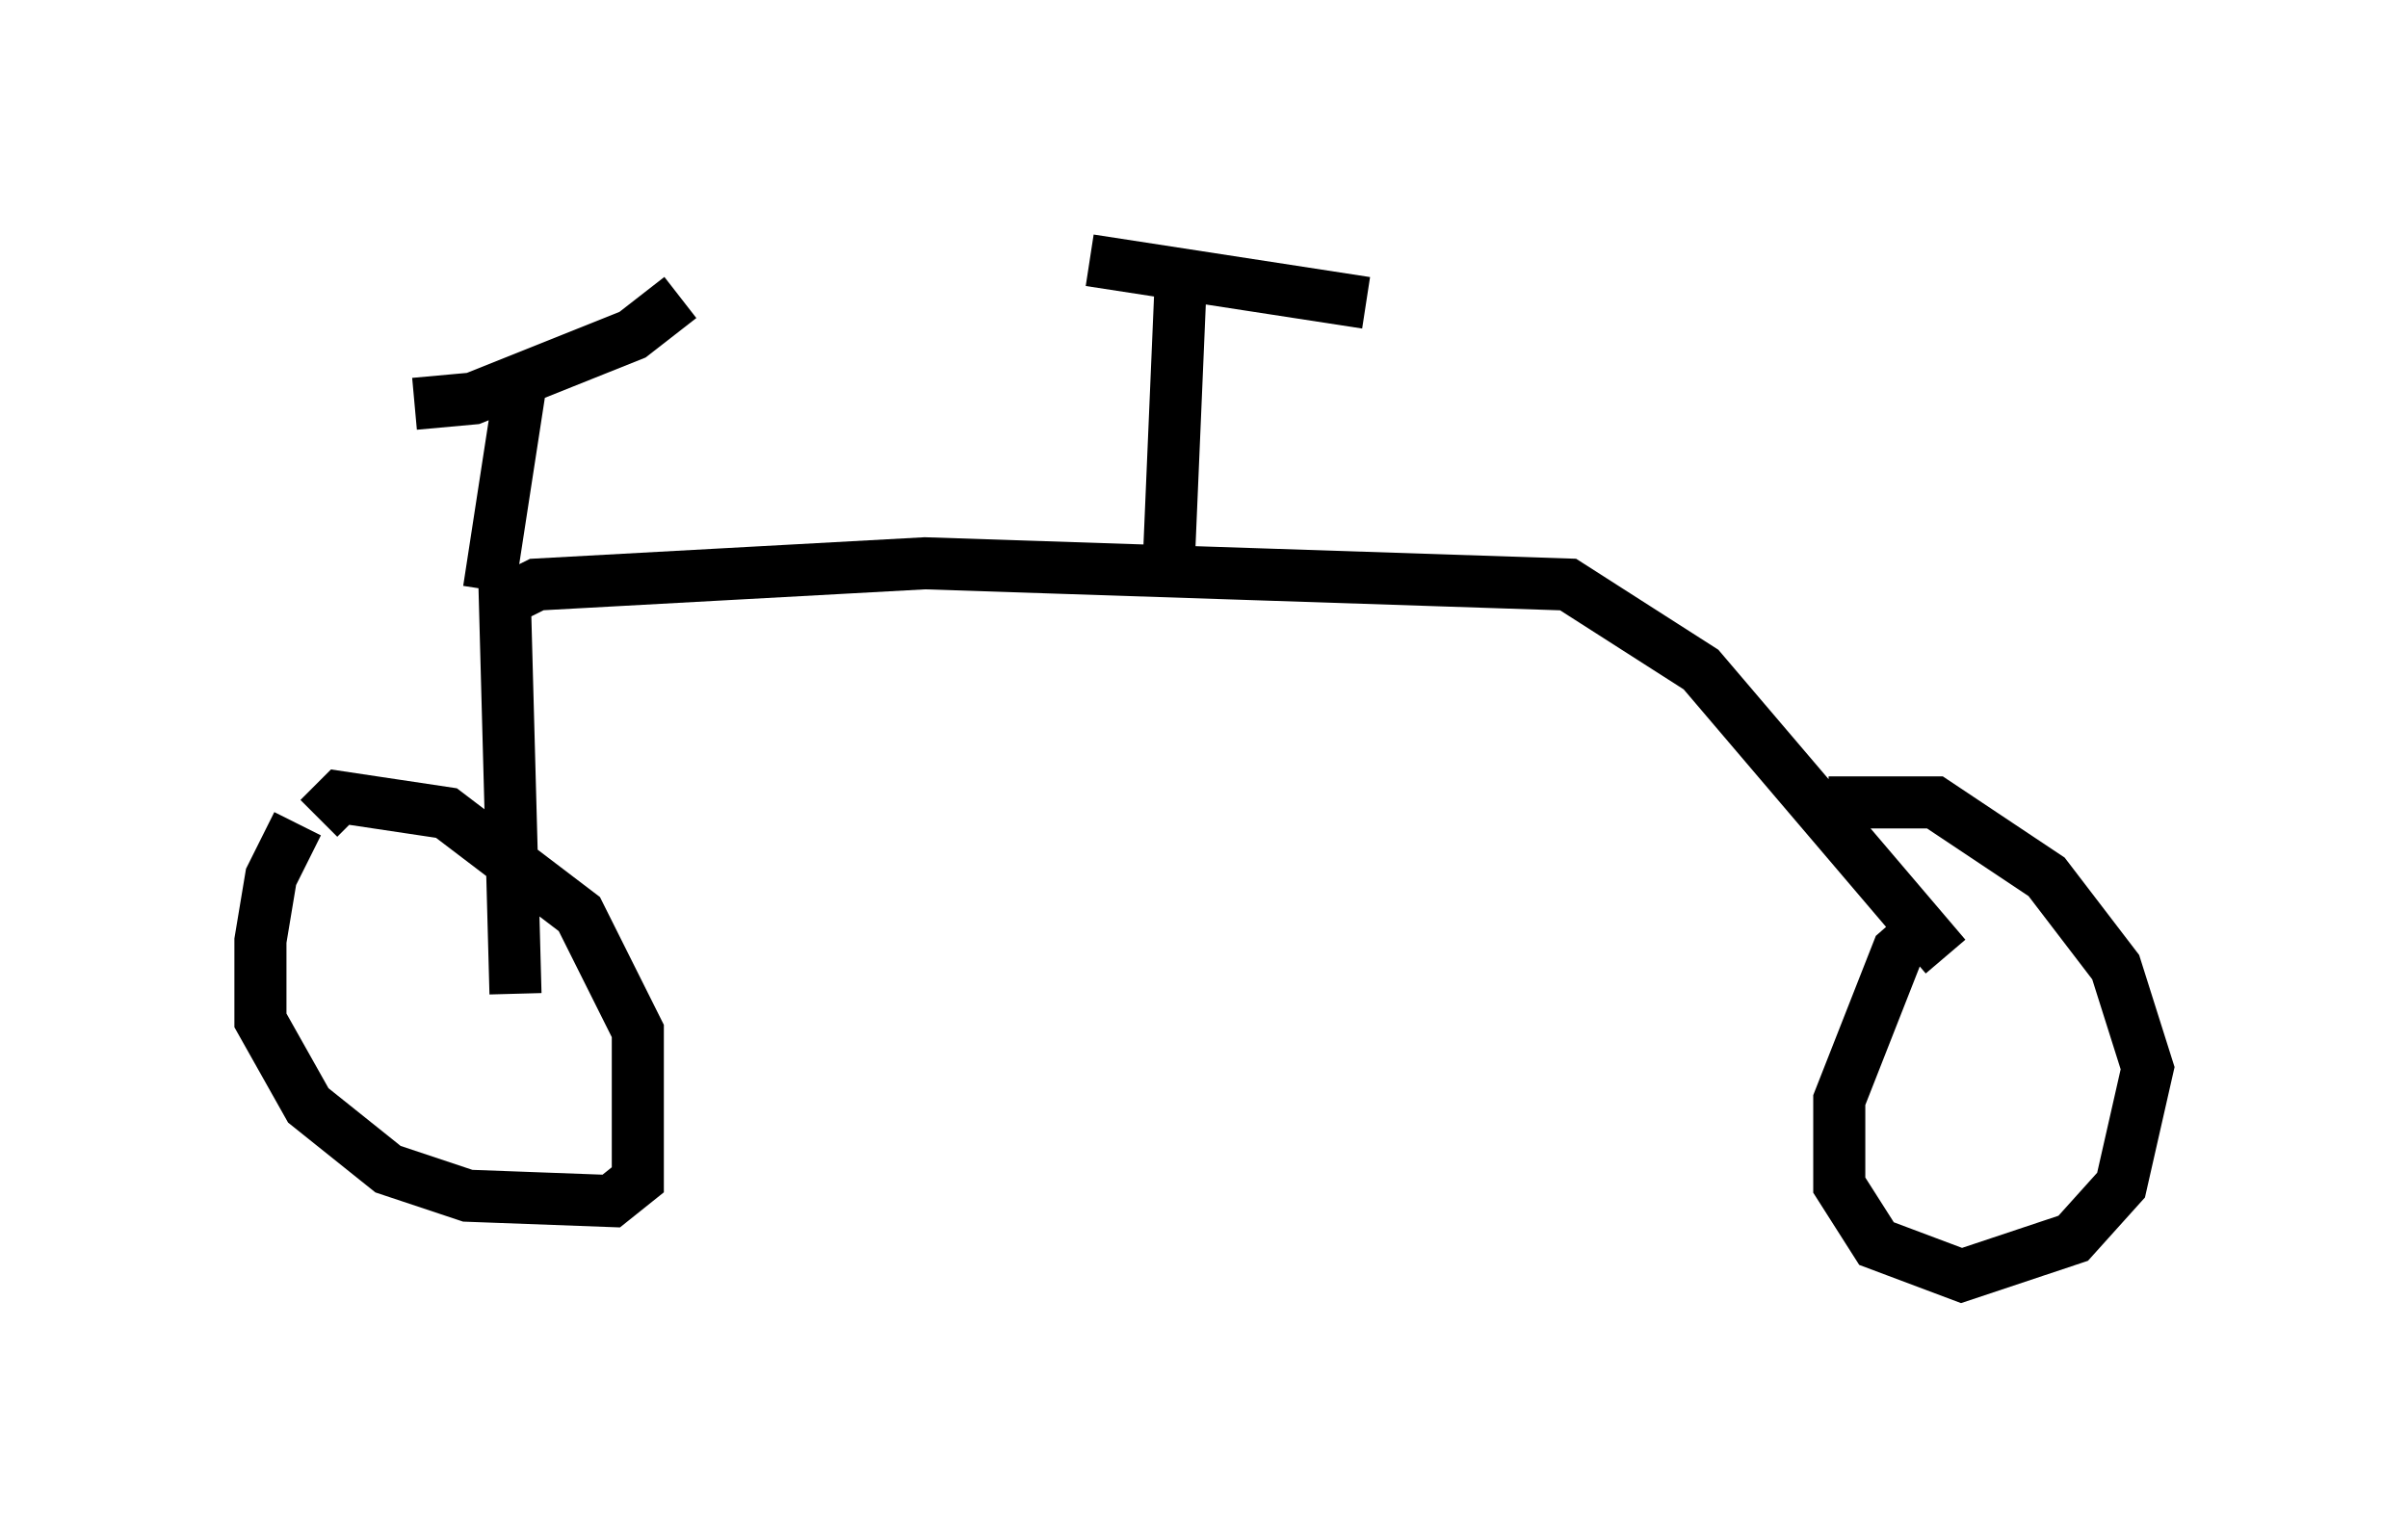 <?xml version="1.0" encoding="utf-8" ?>
<svg baseProfile="full" height="29.498" version="1.1" width="46.24" xmlns="http://www.w3.org/2000/svg" xmlns:ev="http://www.w3.org/2001/xml-events" xmlns:xlink="http://www.w3.org/1999/xlink"><defs /><rect fill="white" height="29.498" width="46.24" x="0" y="0" /><path d="M6.225, 15.515 m-0.51, 0.306 l-0.51, 1.021 -0.204, 1.225 l0.0, 1.531 0.919, 1.633 l1.531, 1.225 1.531, 0.51 l2.756, 0.102 0.51, -0.408 l0.0, -2.858 -1.123, -2.246 l-2.552, -1.94 -2.042, -0.306 l-0.408, 0.408 m31.136, 1.838 l-0.817, 0.715 -1.123, 2.858 l0.0, 1.633 0.715, 1.123 l1.633, 0.613 2.144, -0.715 l0.919, -1.021 0.51, -2.246 l-0.613, -1.94 -1.327, -1.735 l-2.144, -1.429 -2.042, 0.0 m-25.215, 3.675 l-0.204, -7.554 0.613, -0.306 l7.452, -0.408 12.352, 0.408 l2.552, 1.633 4.696, 5.513 m-14.904, -7.861 l0.204, -4.798 m-1.735, -0.715 l5.308, 0.817 m-16.844, 5.513 l0.613, -3.981 m-2.042, 0.408 l1.123, -0.102 3.063, -1.225 l0.919, -0.715 " fill="none" stroke="black" stroke-width="1" /></svg>